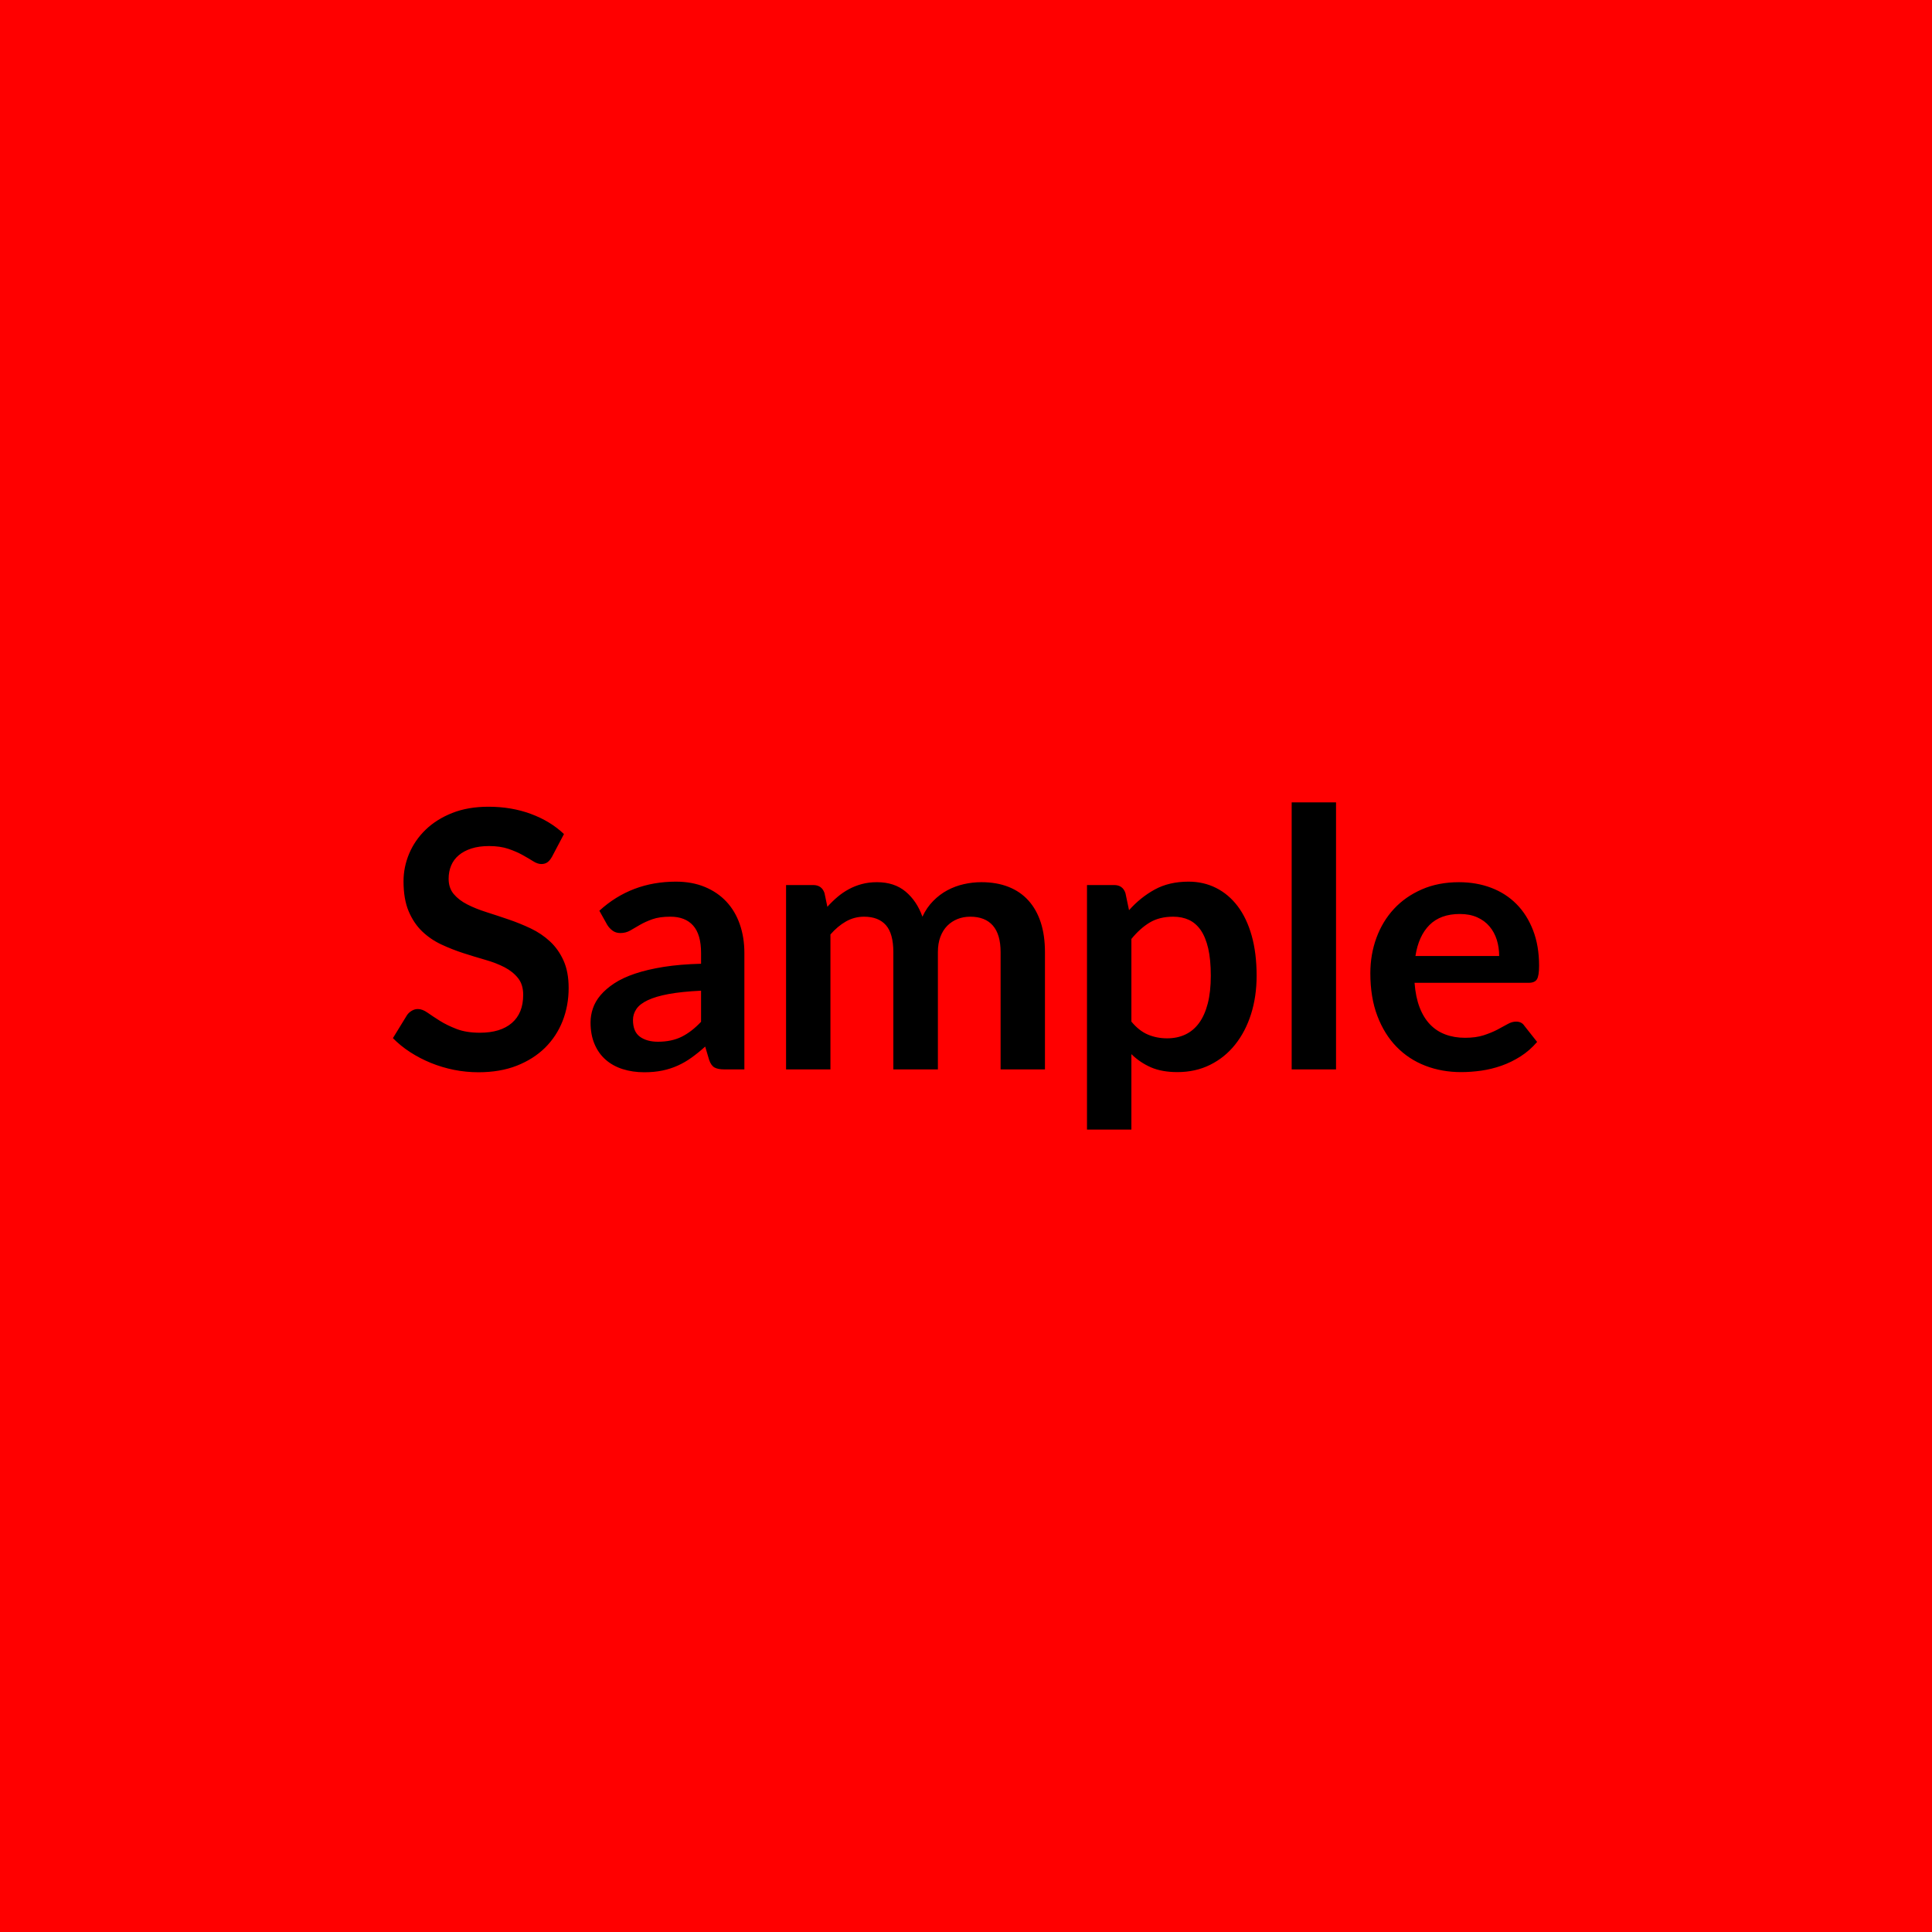 <svg xmlns="http://www.w3.org/2000/svg" width="500" height="500" viewBox="0 0 500 500"><rect width="100%" height="100%" fill="#FF0000"/><path fill="#000000" d="m145.955 215.85-3.11 5.9q-.56.98-1.19 1.42-.63.44-1.56.44-.97 0-2.11-.72t-2.72-1.6q-1.59-.89-3.7-1.61-2.12-.72-5-.72-2.6 0-4.56.63-1.95.63-3.27 1.74-1.33 1.12-1.98 2.68-.65 1.55-.65 3.41 0 2.38 1.32 3.96 1.33 1.58 3.51 2.69 2.19 1.12 4.98 2 2.79.89 5.72 1.89 2.93 1 5.72 2.32 2.79 1.33 4.97 3.35 2.19 2.02 3.51 4.95 1.33 2.93 1.33 7.12 0 4.55-1.56 8.53-1.56 3.97-4.55 6.93-3 2.95-7.33 4.65-4.32 1.69-9.9 1.69-3.21 0-6.33-.62-3.11-.63-5.97-1.79-2.86-1.17-5.37-2.79-2.51-1.63-4.47-3.63l3.68-6q.46-.65 1.21-1.09.74-.44 1.58-.44 1.16 0 2.51.95 1.35.95 3.21 2.12 1.86 1.16 4.34 2.11 2.49.95 5.98.95 5.35 0 8.28-2.53 2.93-2.53 2.93-7.28 0-2.65-1.33-4.32-1.33-1.68-3.51-2.82-2.19-1.13-4.98-1.92-2.79-.8-5.67-1.73-2.88-.93-5.67-2.23-2.79-1.3-4.98-3.39-2.18-2.09-3.51-5.23-1.32-3.14-1.32-7.75 0-3.67 1.46-7.16 1.47-3.48 4.26-6.18 2.79-2.7 6.88-4.33 4.09-1.62 9.39-1.62 5.95 0 10.97 1.86 5.03 1.86 8.56 5.21Zm35.48 48.59v-8.05q-4.98.24-8.37.86-3.39.63-5.44 1.61-2.05.97-2.93 2.28-.88 1.3-.88 2.83 0 3.02 1.79 4.33 1.79 1.3 4.67 1.3 3.53 0 6.12-1.28 2.58-1.28 5.04-3.88Zm-24.27-25.07-2.05-3.67q8.23-7.53 19.81-7.53 4.19 0 7.49 1.37t5.58 3.81q2.28 2.44 3.46 5.84 1.19 3.39 1.19 7.44v30.13h-5.21q-1.63 0-2.51-.49-.89-.49-1.4-1.97l-1.02-3.45q-1.81 1.63-3.53 2.86-1.72 1.24-3.58 2.07-1.86.84-3.98 1.28-2.12.44-4.67.44-3.03 0-5.58-.81-2.56-.81-4.42-2.44-1.86-1.63-2.88-4.05-1.03-2.41-1.03-5.62 0-1.82.61-3.61.6-1.79 1.97-3.41 1.38-1.63 3.56-3.07 2.19-1.44 5.37-2.51 3.19-1.07 7.42-1.75 4.23-.67 9.67-.81v-2.79q0-4.79-2.05-7.09-2.04-2.3-5.9-2.3-2.79 0-4.63.65-1.83.65-3.23 1.46-1.39.81-2.53 1.47-1.14.65-2.54.65-1.21 0-2.04-.63-.84-.63-1.35-1.47Zm57.75 37.39h-11.48v-47.71h7.02q2.23 0 2.93 2.09l.74 3.54q1.26-1.4 2.63-2.56 1.37-1.16 2.93-2 1.55-.84 3.34-1.32 1.8-.49 3.93-.49 4.51 0 7.42 2.44t4.35 6.49q1.11-2.38 2.79-4.07 1.67-1.7 3.67-2.77t4.26-1.58q2.25-.51 4.53-.51 3.95 0 7.02 1.21 3.07 1.21 5.16 3.53 2.1 2.33 3.19 5.67 1.09 3.35 1.09 7.68v30.36h-11.48V246.4q0-4.56-2-6.86-2-2.3-5.86-2.3-1.77 0-3.28.6-1.51.6-2.65 1.74-1.14 1.14-1.79 2.86-.65 1.72-.65 3.96v30.36h-11.53V246.4q0-4.79-1.93-6.98-1.93-2.18-5.65-2.18-2.51 0-4.68 1.23-2.16 1.23-4.02 3.37v34.92Zm77.89-33.76v21.39q1.95 2.37 4.25 3.35t5 .98q2.61 0 4.7-.98 2.09-.98 3.56-2.98 1.46-2 2.25-5.04.79-3.05.79-7.19 0-4.18-.67-7.09-.68-2.9-1.93-4.72-1.26-1.81-3.05-2.65-1.79-.83-4.07-.83-3.58 0-6.09 1.51t-4.74 4.25Zm-1.54-11.86.93 4.42q2.93-3.3 6.65-5.35 3.72-2.04 8.75-2.04 3.9 0 7.13 1.63 3.23 1.62 5.58 4.71 2.35 3.1 3.63 7.63 1.28 4.53 1.28 10.39 0 5.35-1.44 9.91-1.44 4.55-4.12 7.9-2.67 3.35-6.46 5.23-3.79 1.89-8.49 1.89-4 0-6.83-1.23-2.84-1.24-5.07-3.42v19.53h-11.49v-63.29h7.02q2.24 0 2.93 2.09Zm43.02-23.48h11.48v69.1h-11.48v-69.1Zm32.03 39.76h21.67q0-2.23-.62-4.21-.63-1.98-1.89-3.46-1.25-1.49-3.18-2.35-1.93-.86-4.49-.86-4.98 0-7.84 2.83-2.85 2.84-3.65 8.05Zm29.3 6.93h-29.53q.28 3.67 1.3 6.34 1.03 2.68 2.7 4.42 1.67 1.75 3.98 2.61 2.3.86 5.09.86t4.81-.65q2.02-.66 3.54-1.45 1.51-.79 2.65-1.44 1.13-.65 2.2-.65 1.45 0 2.14 1.07l3.31 4.19q-1.91 2.23-4.28 3.74-2.37 1.51-4.96 2.42-2.58.9-5.25 1.28-2.67.37-5.18.37-4.98 0-9.26-1.65-4.28-1.65-7.44-4.89-3.16-3.23-4.97-7.99-1.82-4.77-1.82-11.05 0-4.88 1.58-9.18t4.54-7.49q2.95-3.18 7.21-5.04 4.25-1.86 9.6-1.86 4.51 0 8.32 1.44 3.81 1.44 6.56 4.21 2.74 2.76 4.3 6.79 1.56 4.02 1.56 9.18 0 2.6-.56 3.51-.56.91-2.14.91Z"/></svg>